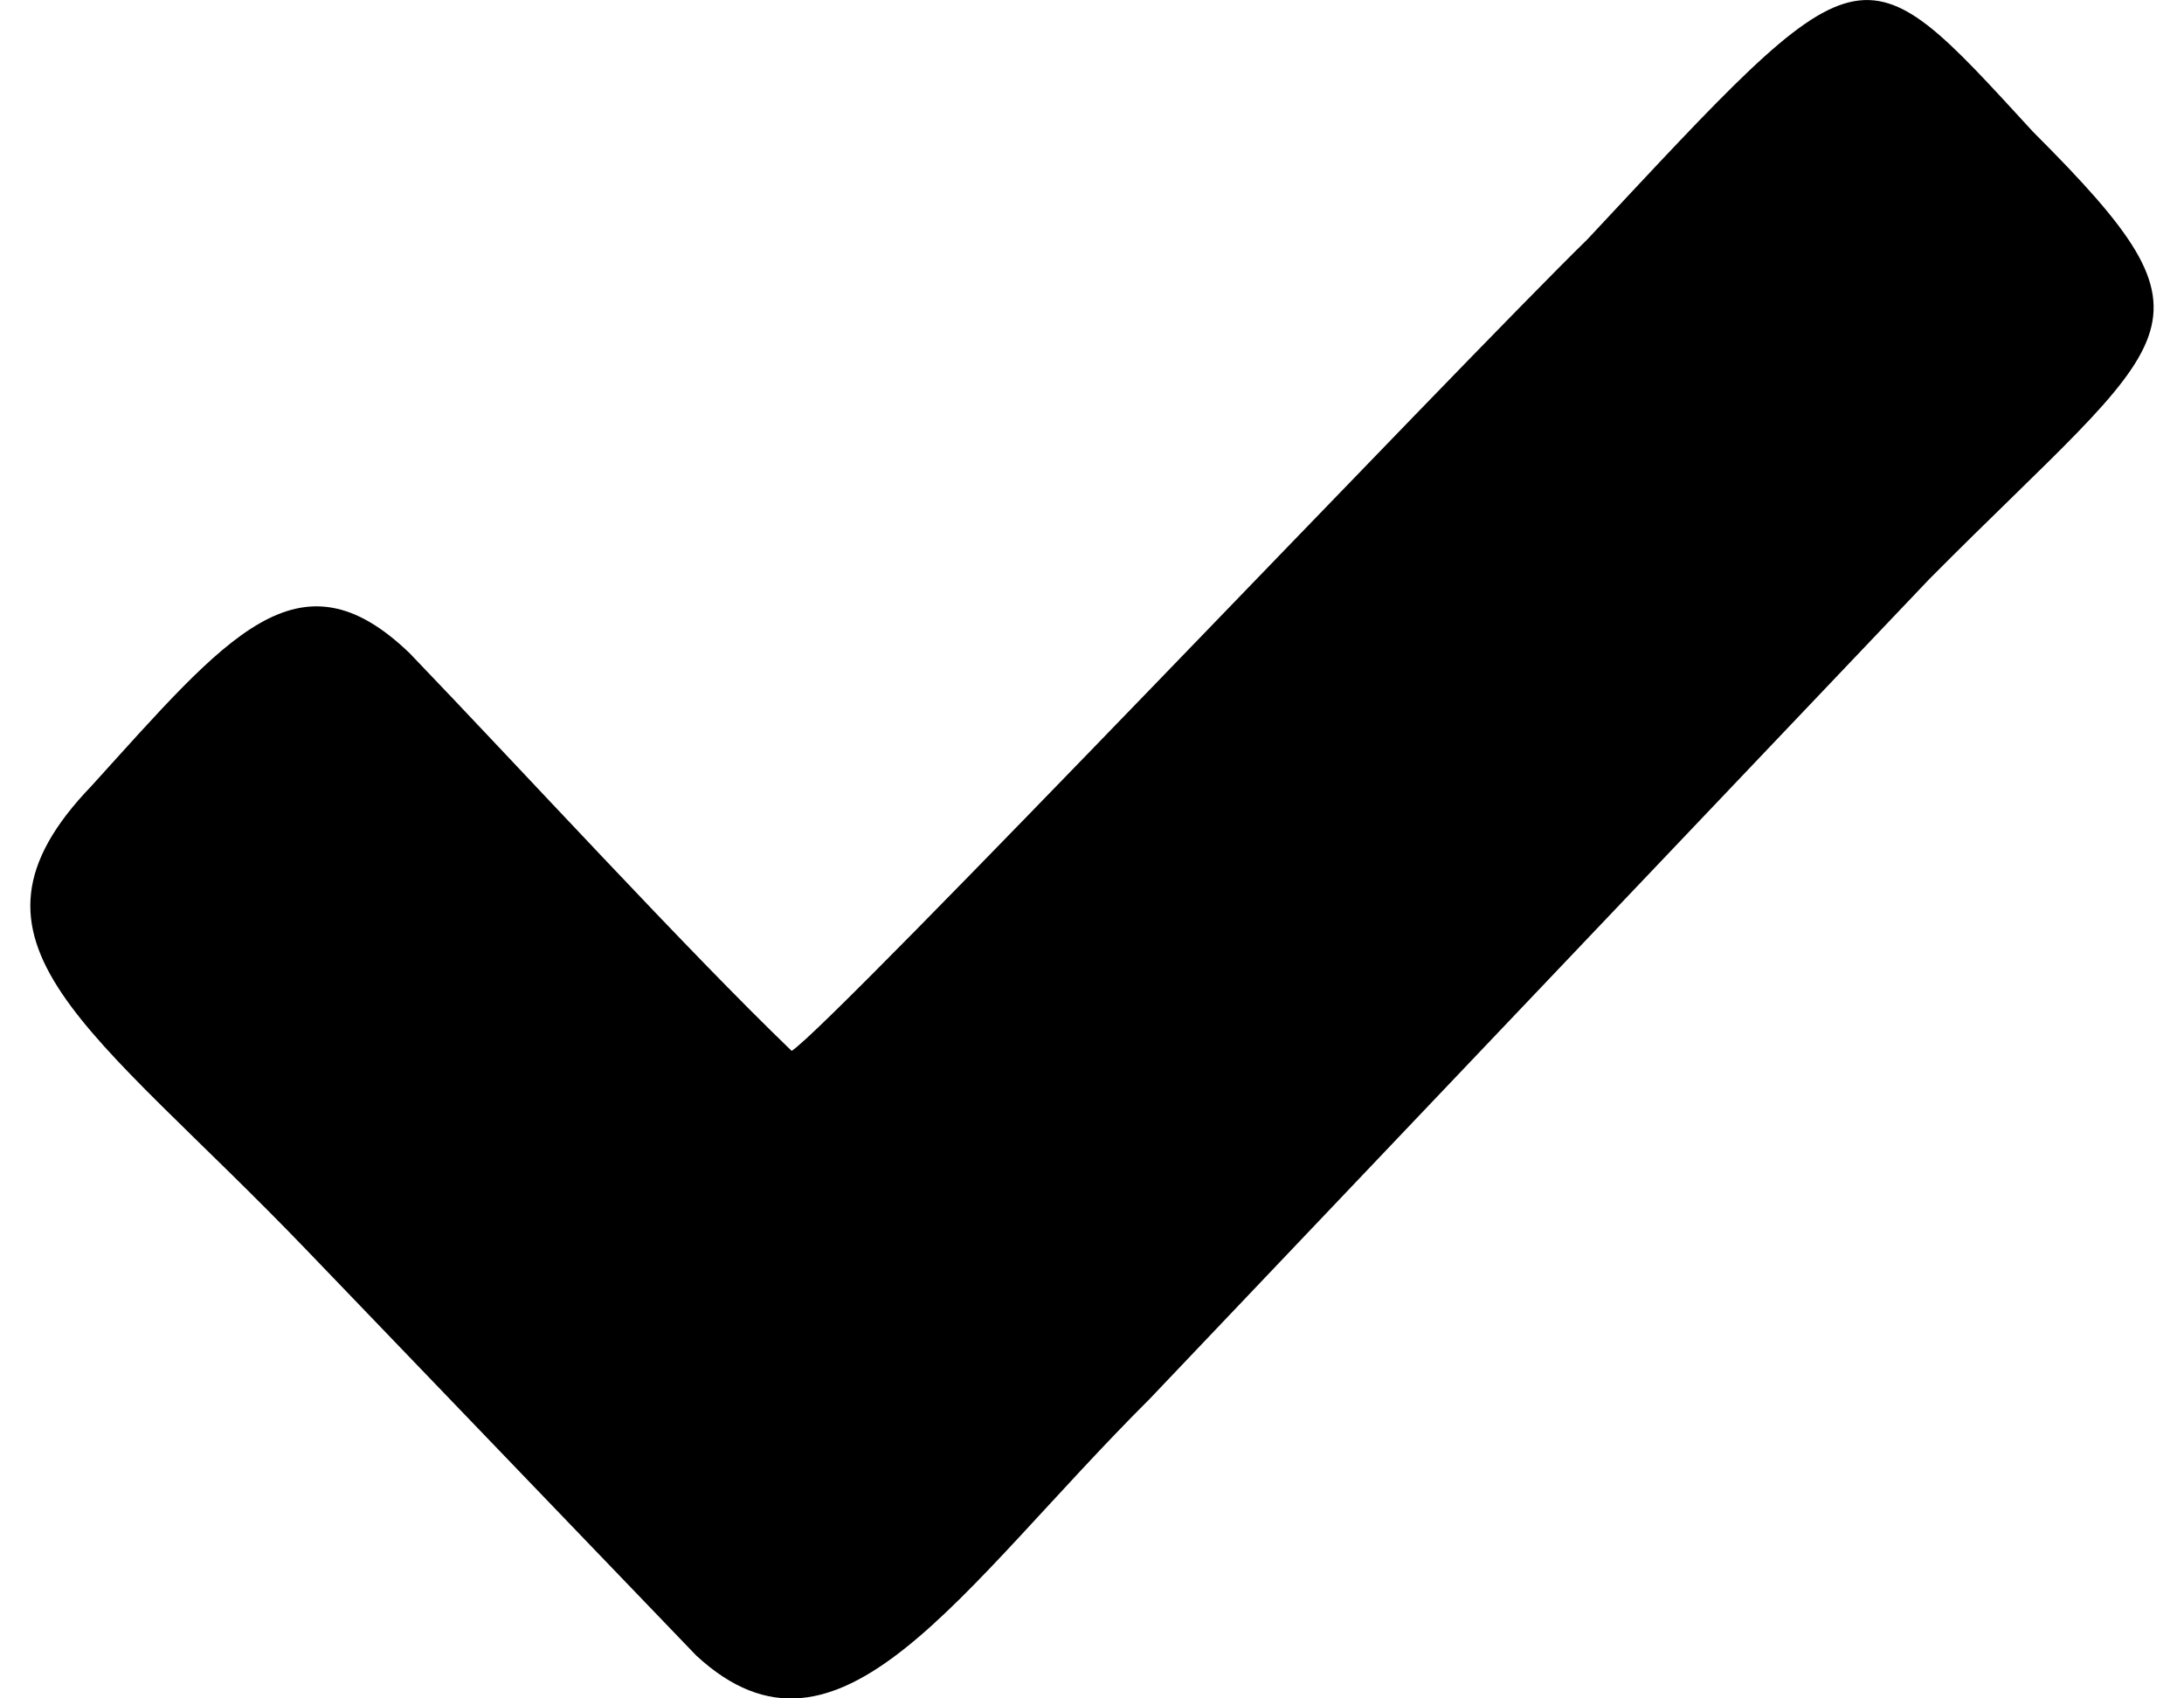 <?xml version="1.0" encoding="UTF-8"?>
<svg width="18px" height="14px" viewBox="0 0 20 16" version="1.1" xmlns="http://www.w3.org/2000/svg" xmlns:xlink="http://www.w3.org/1999/xlink">
    <!-- Generator: Sketch 62 (91390) - https://sketch.com -->
    <title>noun-tick-1285008</title>
    <desc>Created with Sketch.</desc>
    <g id="Page-1" stroke="none" stroke-width="1" fill="none" fill-rule="evenodd">
        <g id="Desktop-HD" transform="translate(-148, -2568)" fill="#000000">
            <g id="noun-tick-1285008" transform="translate(148, 2568)">
                <path d="M7.171,9.9 C6.197,8.964 4.623,7.247 3.574,6.155 C2.524,5.141 1.85,6 0.576,7.404 C-0.849,8.886 0.576,9.667 2.599,11.773 L6.272,15.596 C7.621,16.844 8.745,14.972 10.544,13.178 L17.889,5.453 C20.212,3.114 20.737,3.114 18.863,1.241 C17.215,-0.554 17.29,-0.554 14.666,2.255 C13.467,3.426 7.546,9.667 7.171,9.9 L7.171,9.9 Z" id="Path"></path>
            </g>
        </g>
    </g>
</svg>